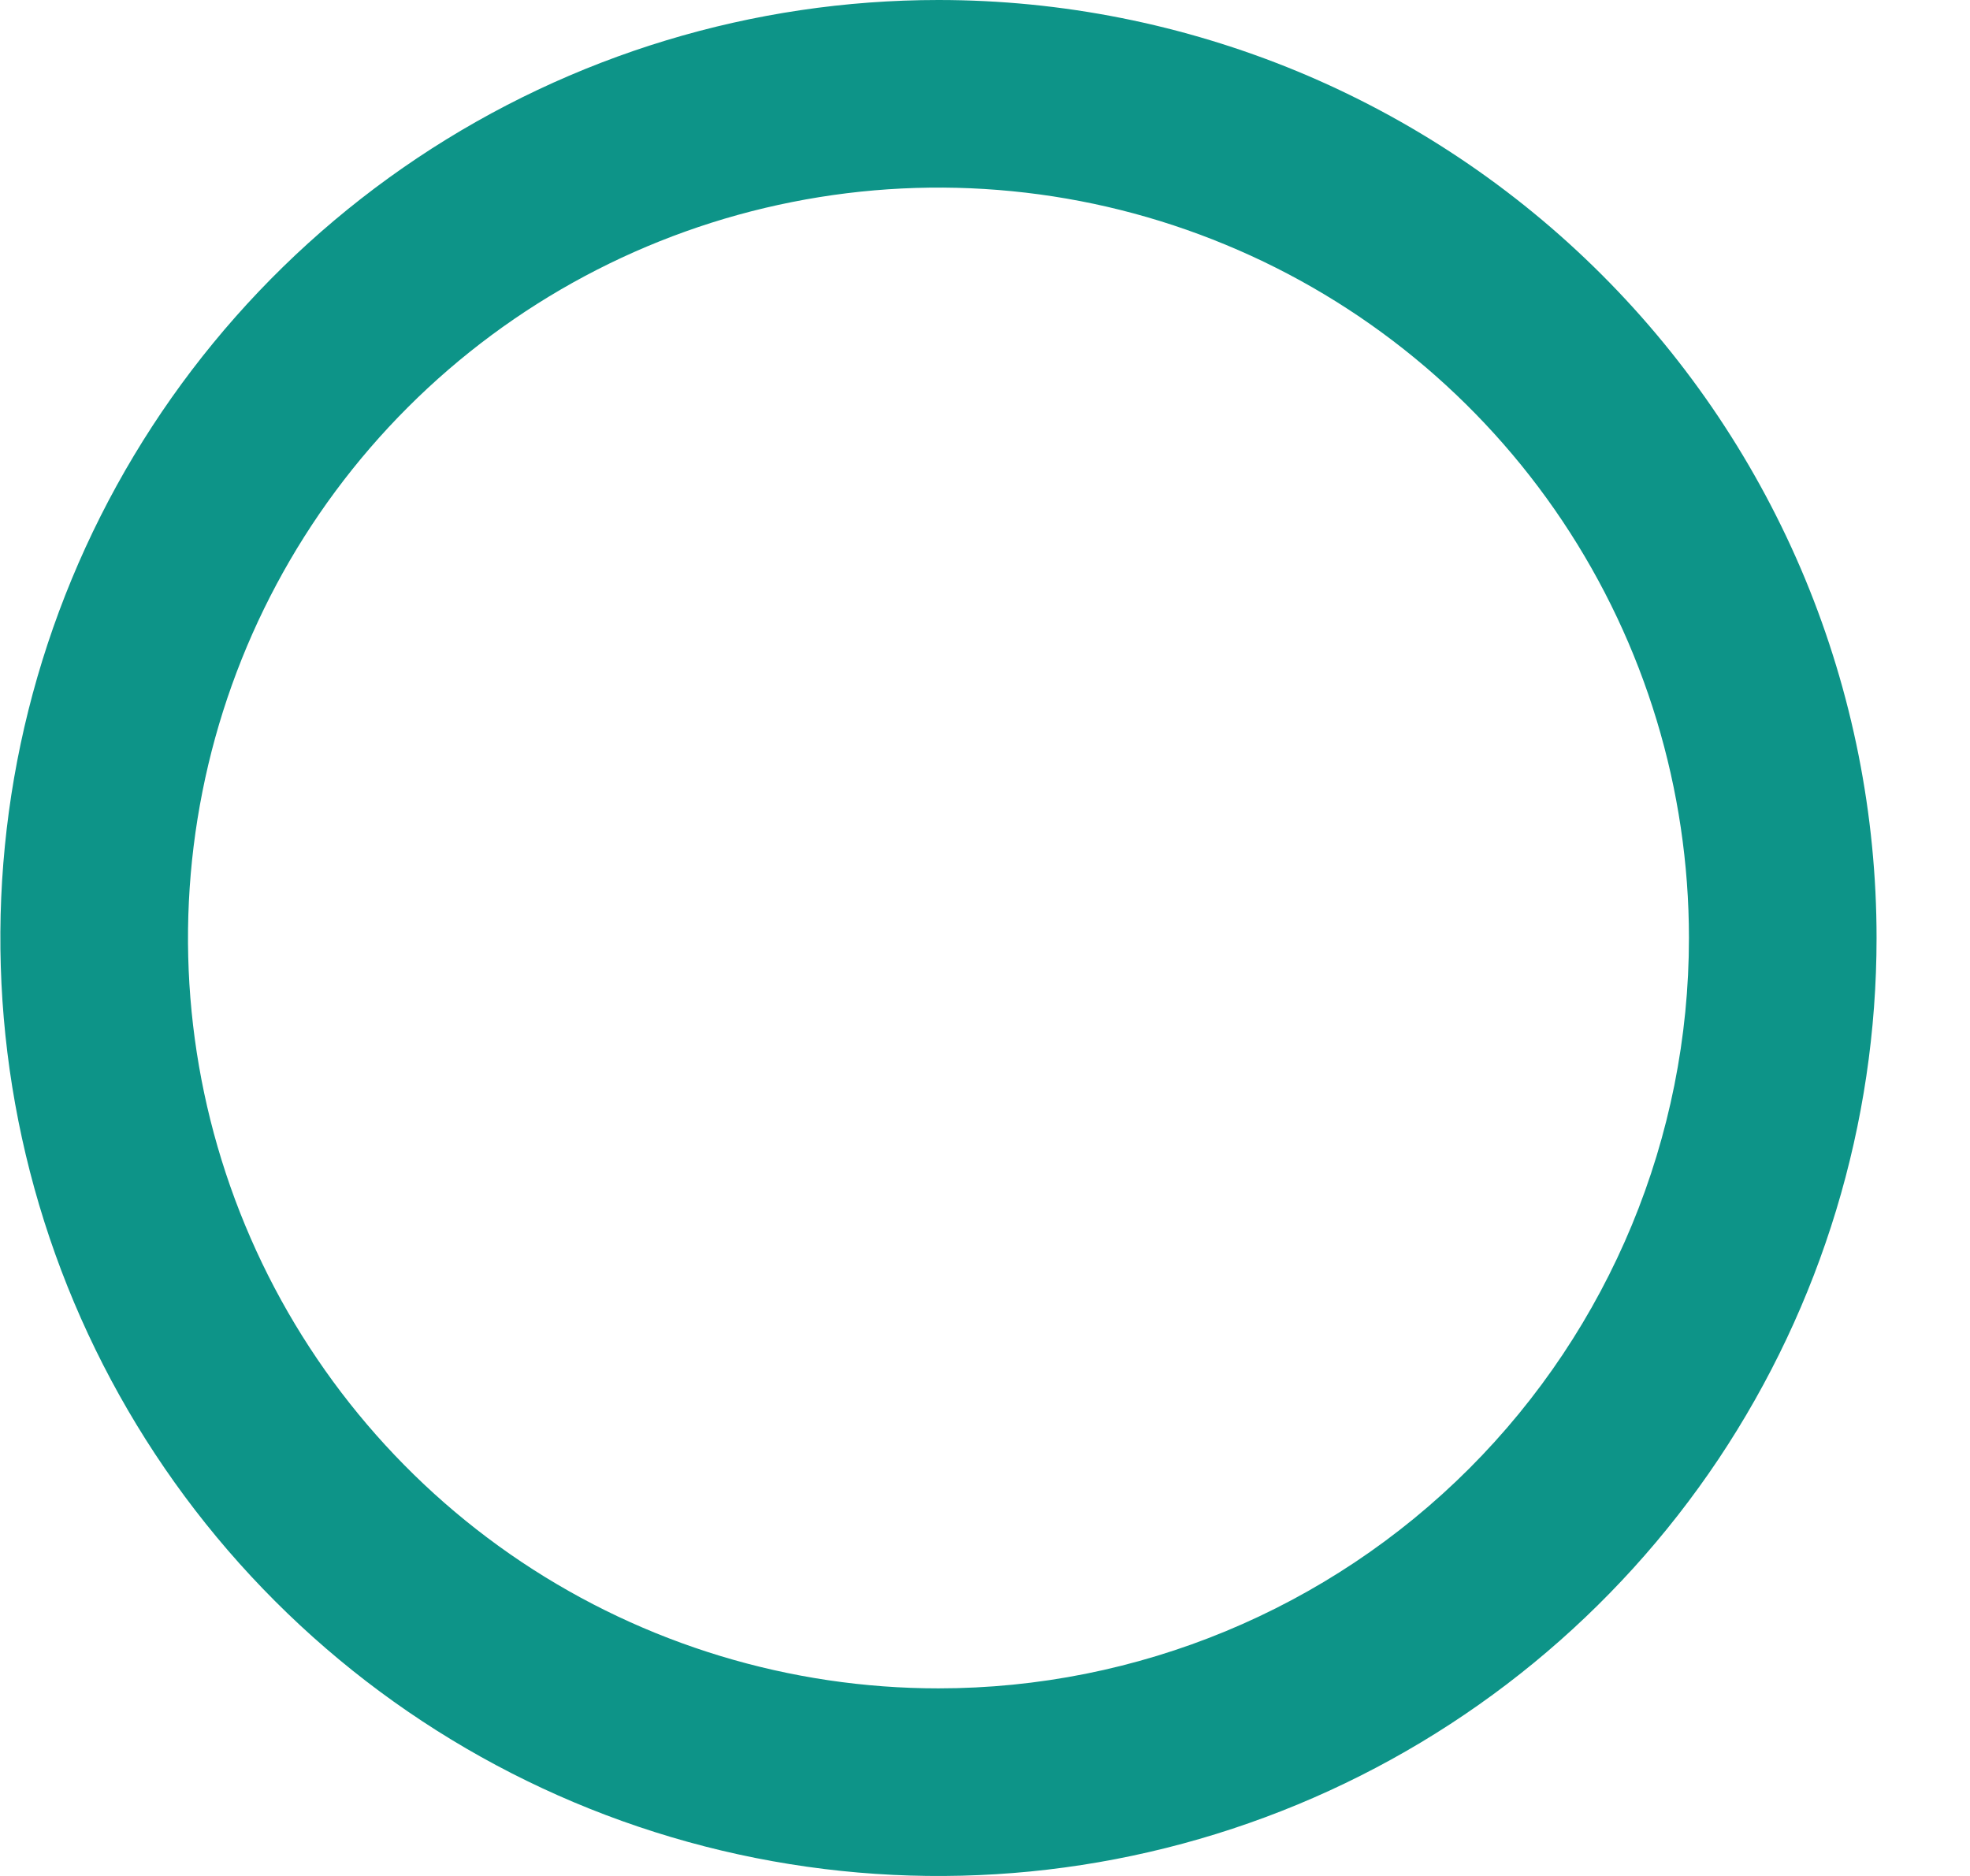 <svg width="21" height="20" viewBox="0 0 21 20" fill="none" xmlns="http://www.w3.org/2000/svg">
<path d="M10.004 0C8.026 0 6.093 0.586 4.448 1.685C2.804 2.784 1.522 4.346 0.765 6.173C0.008 8 -0.19 10.011 0.196 11.951C0.582 13.891 1.534 15.672 2.933 17.071C4.331 18.47 6.113 19.422 8.053 19.808C9.993 20.194 12.004 19.996 13.831 19.239C15.658 18.482 17.22 17.2 18.319 15.556C19.417 13.911 20.004 11.978 20.004 10C20.004 8.687 19.745 7.386 19.243 6.173C18.74 4.96 18.004 3.858 17.075 2.929C16.146 2 15.044 1.264 13.831 0.761C12.617 0.259 11.317 0 10.004 0ZM10.004 18C8.422 18 6.875 17.531 5.559 16.652C4.244 15.773 3.218 14.523 2.613 13.062C2.007 11.6 1.849 9.991 2.158 8.439C2.466 6.887 3.228 5.462 4.347 4.343C5.466 3.224 6.891 2.462 8.443 2.154C9.995 1.845 11.604 2.003 13.065 2.609C14.527 3.214 15.777 4.24 16.656 5.555C17.535 6.871 18.004 8.418 18.004 10C18.004 12.122 17.161 14.157 15.661 15.657C14.161 17.157 12.126 18 10.004 18Z" fill="#0D9488"/>
</svg>
